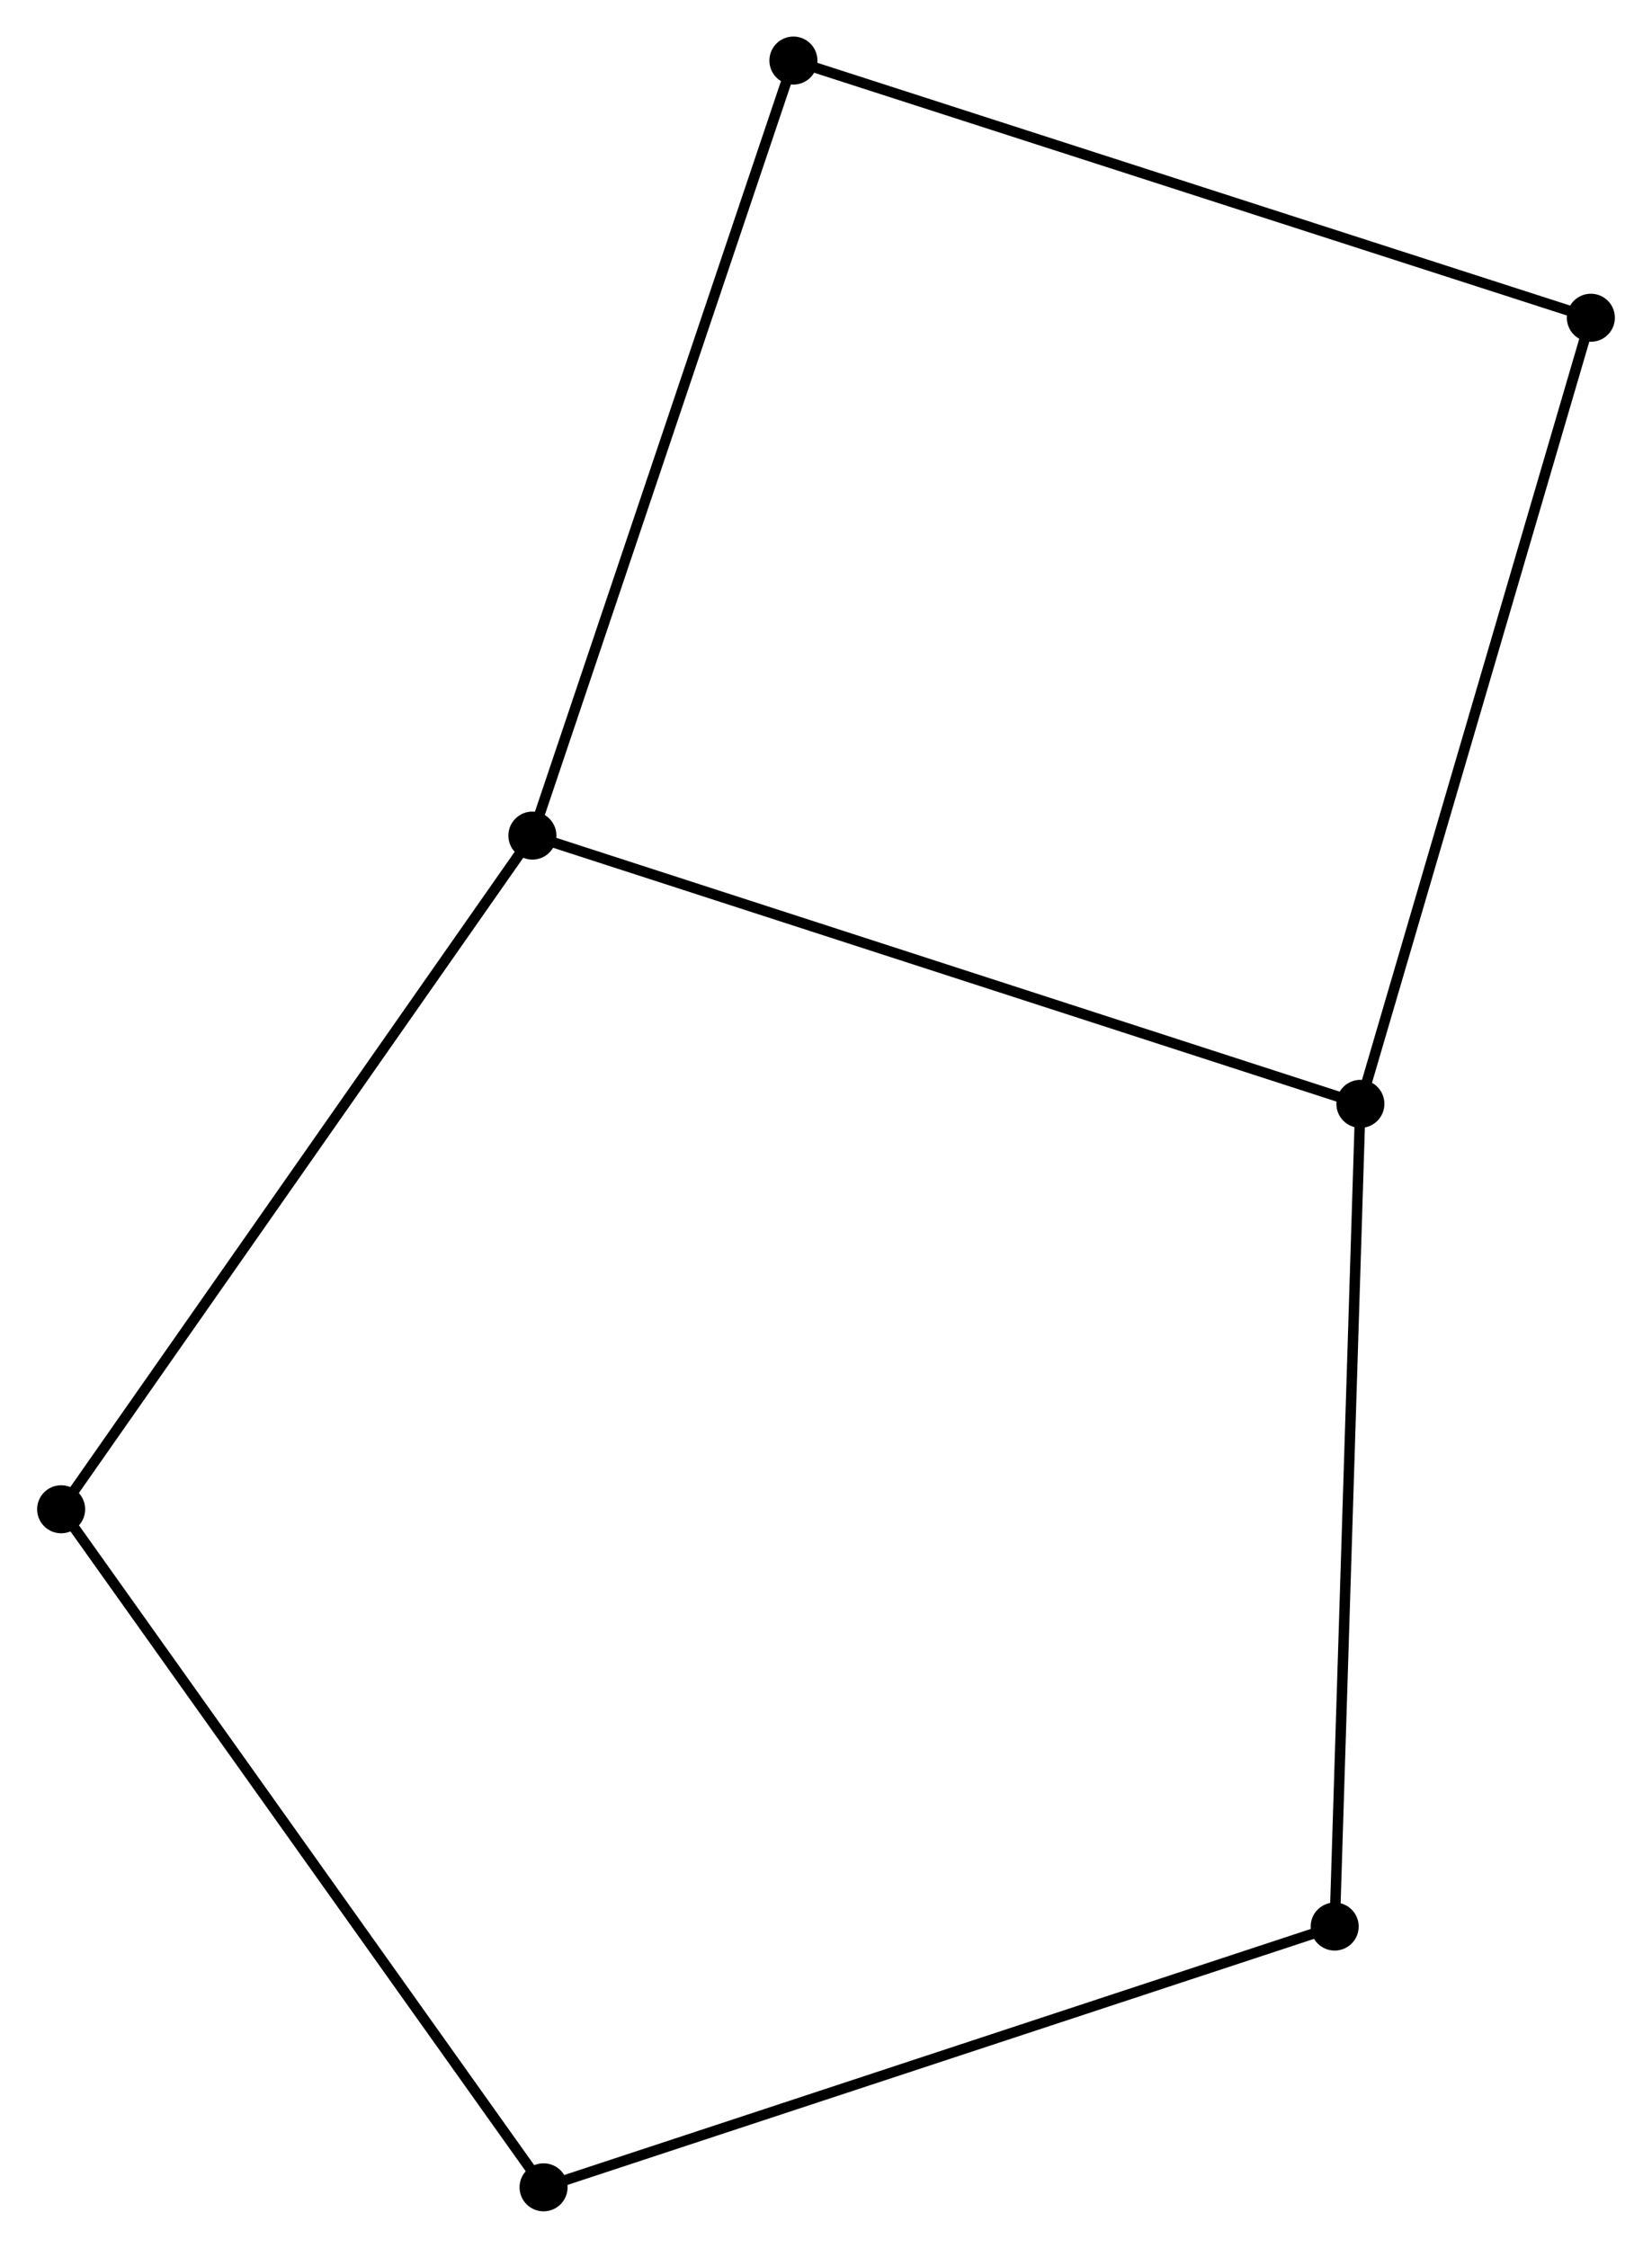 <?xml version="1.0" encoding="UTF-8" standalone="no"?>
<!DOCTYPE svg PUBLIC "-//W3C//DTD SVG 1.1//EN"
 "http://www.w3.org/Graphics/SVG/1.1/DTD/svg11.dtd">
<!-- Generated by graphviz version 2.36.0 (20140111.2315)
 -->
<!-- Title: %3 Pages: 1 -->
<svg width="158pt" height="215pt"
 viewBox="0.00 0.00 158.09 215.27" xmlns="http://www.w3.org/2000/svg" xmlns:xlink="http://www.w3.org/1999/xlink">
<g id="graph0" class="graph" transform="scale(1 1) rotate(0) translate(4 211.266)">
<title>%3</title>
<!-- 0 -->
<g id="node1" class="node"><title>0</title>
<ellipse fill="black" stroke="black" cx="46.929" cy="-131.247" rx="1.8" ry="1.8"/>
</g>
<!-- 1 -->
<g id="node2" class="node"><title>1</title>
<ellipse fill="black" stroke="black" cx="126.219" cy="-105.557" rx="1.8" ry="1.8"/>
</g>
<!-- 0&#45;&#45;1 -->
<g id="edge1" class="edge"><title>0&#45;&#45;1</title>
<path fill="none" stroke="black" d="M48.889,-130.612C59.859,-127.058 113.537,-109.666 124.328,-106.17"/>
</g>
<!-- 4 -->
<g id="node3" class="node"><title>4</title>
<ellipse fill="black" stroke="black" cx="1.8" cy="-66.733" rx="1.8" ry="1.8"/>
</g>
<!-- 0&#45;&#45;4 -->
<g id="edge2" class="edge"><title>0&#45;&#45;4</title>
<path fill="none" stroke="black" d="M45.814,-129.653C39.624,-120.805 9.547,-77.809 3.042,-68.509"/>
</g>
<!-- 5 -->
<g id="node4" class="node"><title>5</title>
<ellipse fill="black" stroke="black" cx="71.924" cy="-205.466" rx="1.8" ry="1.8"/>
</g>
<!-- 0&#45;&#45;5 -->
<g id="edge3" class="edge"><title>0&#45;&#45;5</title>
<path fill="none" stroke="black" d="M47.547,-133.082C51.005,-143.35 67.926,-193.595 71.328,-203.695"/>
</g>
<!-- 2 -->
<g id="node5" class="node"><title>2</title>
<ellipse fill="black" stroke="black" cx="148.29" cy="-180.837" rx="1.8" ry="1.8"/>
</g>
<!-- 1&#45;&#45;2 -->
<g id="edge4" class="edge"><title>1&#45;&#45;2</title>
<path fill="none" stroke="black" d="M126.765,-107.418C129.818,-117.833 144.76,-168.797 147.764,-179.042"/>
</g>
<!-- 3 -->
<g id="node6" class="node"><title>3</title>
<ellipse fill="black" stroke="black" cx="123.757" cy="-26.772" rx="1.8" ry="1.8"/>
</g>
<!-- 1&#45;&#45;3 -->
<g id="edge5" class="edge"><title>1&#45;&#45;3</title>
<path fill="none" stroke="black" d="M126.158,-103.609C125.818,-92.709 124.151,-39.373 123.816,-28.652"/>
</g>
<!-- 6 -->
<g id="node7" class="node"><title>6</title>
<ellipse fill="black" stroke="black" cx="47.998" cy="-1.8" rx="1.8" ry="1.8"/>
</g>
<!-- 4&#45;&#45;6 -->
<g id="edge8" class="edge"><title>4&#45;&#45;6</title>
<path fill="none" stroke="black" d="M2.942,-65.128C9.278,-56.223 40.067,-12.947 46.727,-3.587"/>
</g>
<!-- 2&#45;&#45;5 -->
<g id="edge6" class="edge"><title>2&#45;&#45;5</title>
<path fill="none" stroke="black" d="M146.402,-181.446C135.837,-184.854 84.138,-201.527 73.745,-204.878"/>
</g>
<!-- 3&#45;&#45;6 -->
<g id="edge7" class="edge"><title>3&#45;&#45;6</title>
<path fill="none" stroke="black" d="M121.884,-26.155C111.403,-22.7 60.115,-5.794 49.806,-2.396"/>
</g>
</g>
</svg>
